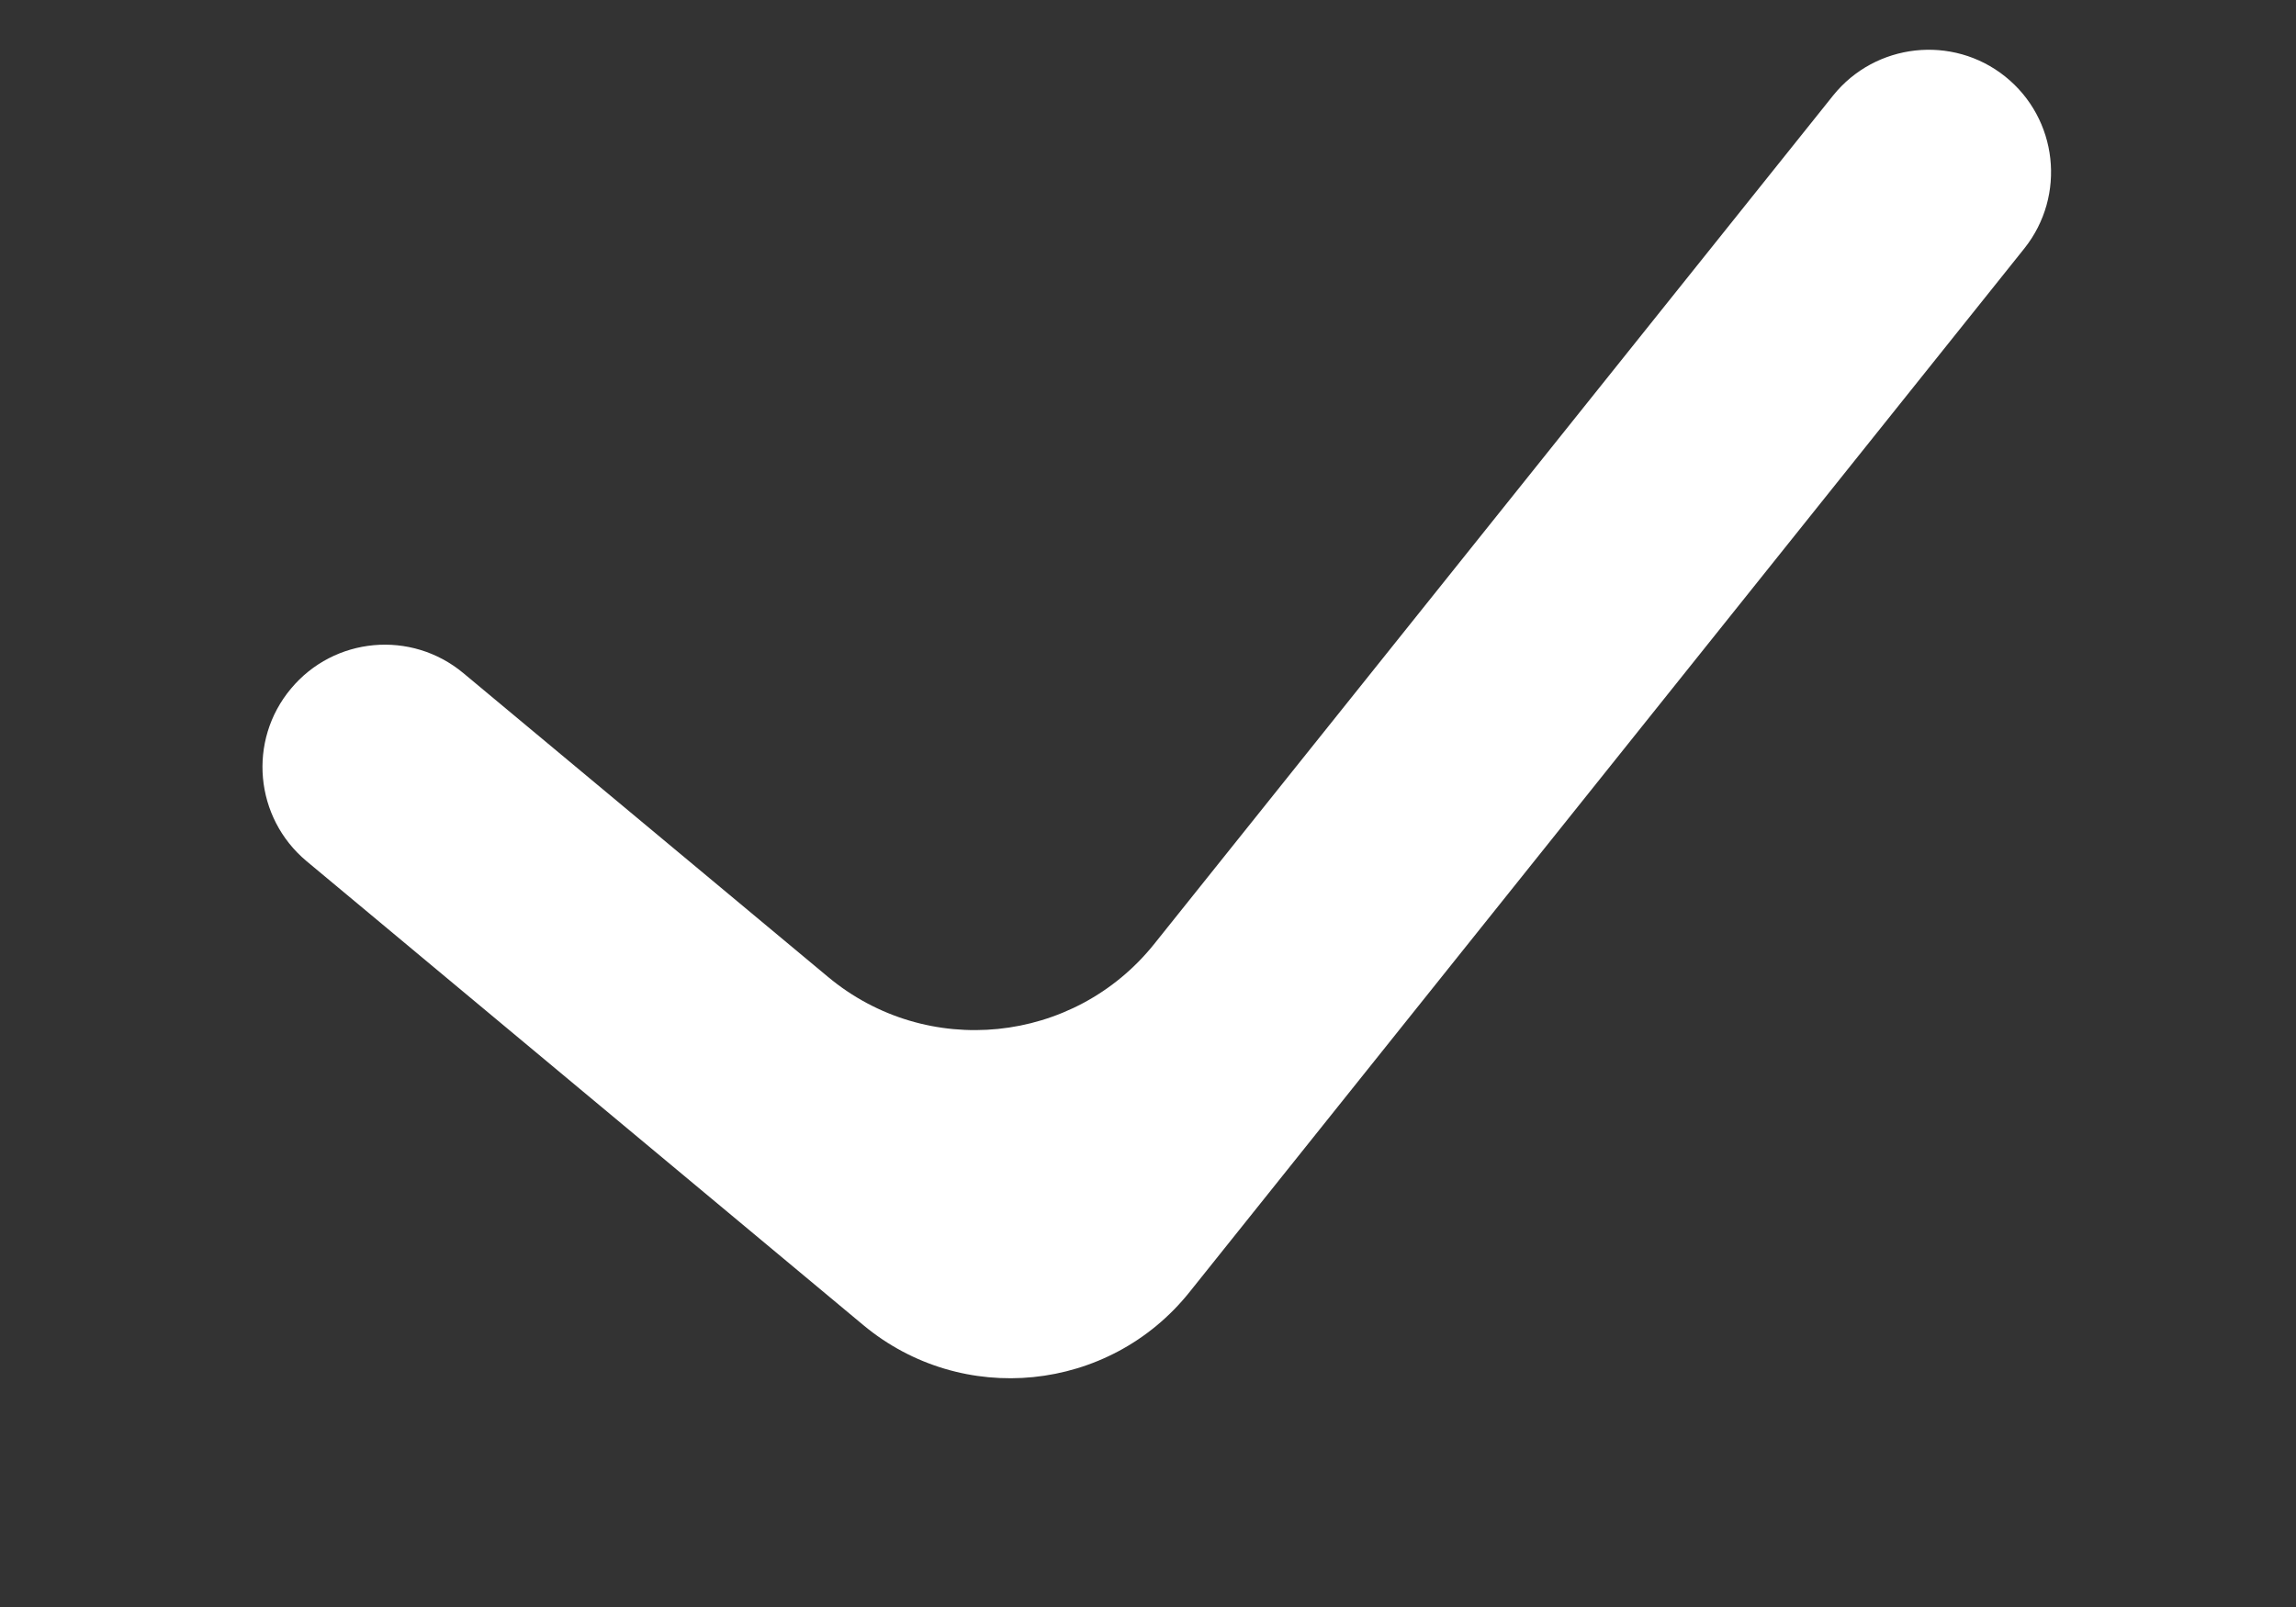<svg width="10" height="7" viewBox="0 0 10 7" fill="none" xmlns="http://www.w3.org/2000/svg">
<rect x="0" y="0" width="10" height="7" fill="#333333" stroke="none"/>
<path fill-rule="evenodd" clip-rule="evenodd" d="M8.733 0.333C8.963 0.517 9 0.852 8.817 1.082L5.181 5.628C4.831 6.066 4.19 6.13 3.76 5.772L1.335 3.751C1.109 3.562 1.078 3.226 1.267 3C1.455 2.774 1.791 2.743 2.018 2.932L3.606 4.255C4.036 4.614 4.677 4.549 5.027 4.112L7.984 0.416C8.168 0.187 8.504 0.15 8.733 0.333Z" fill="white"/>
</svg>
